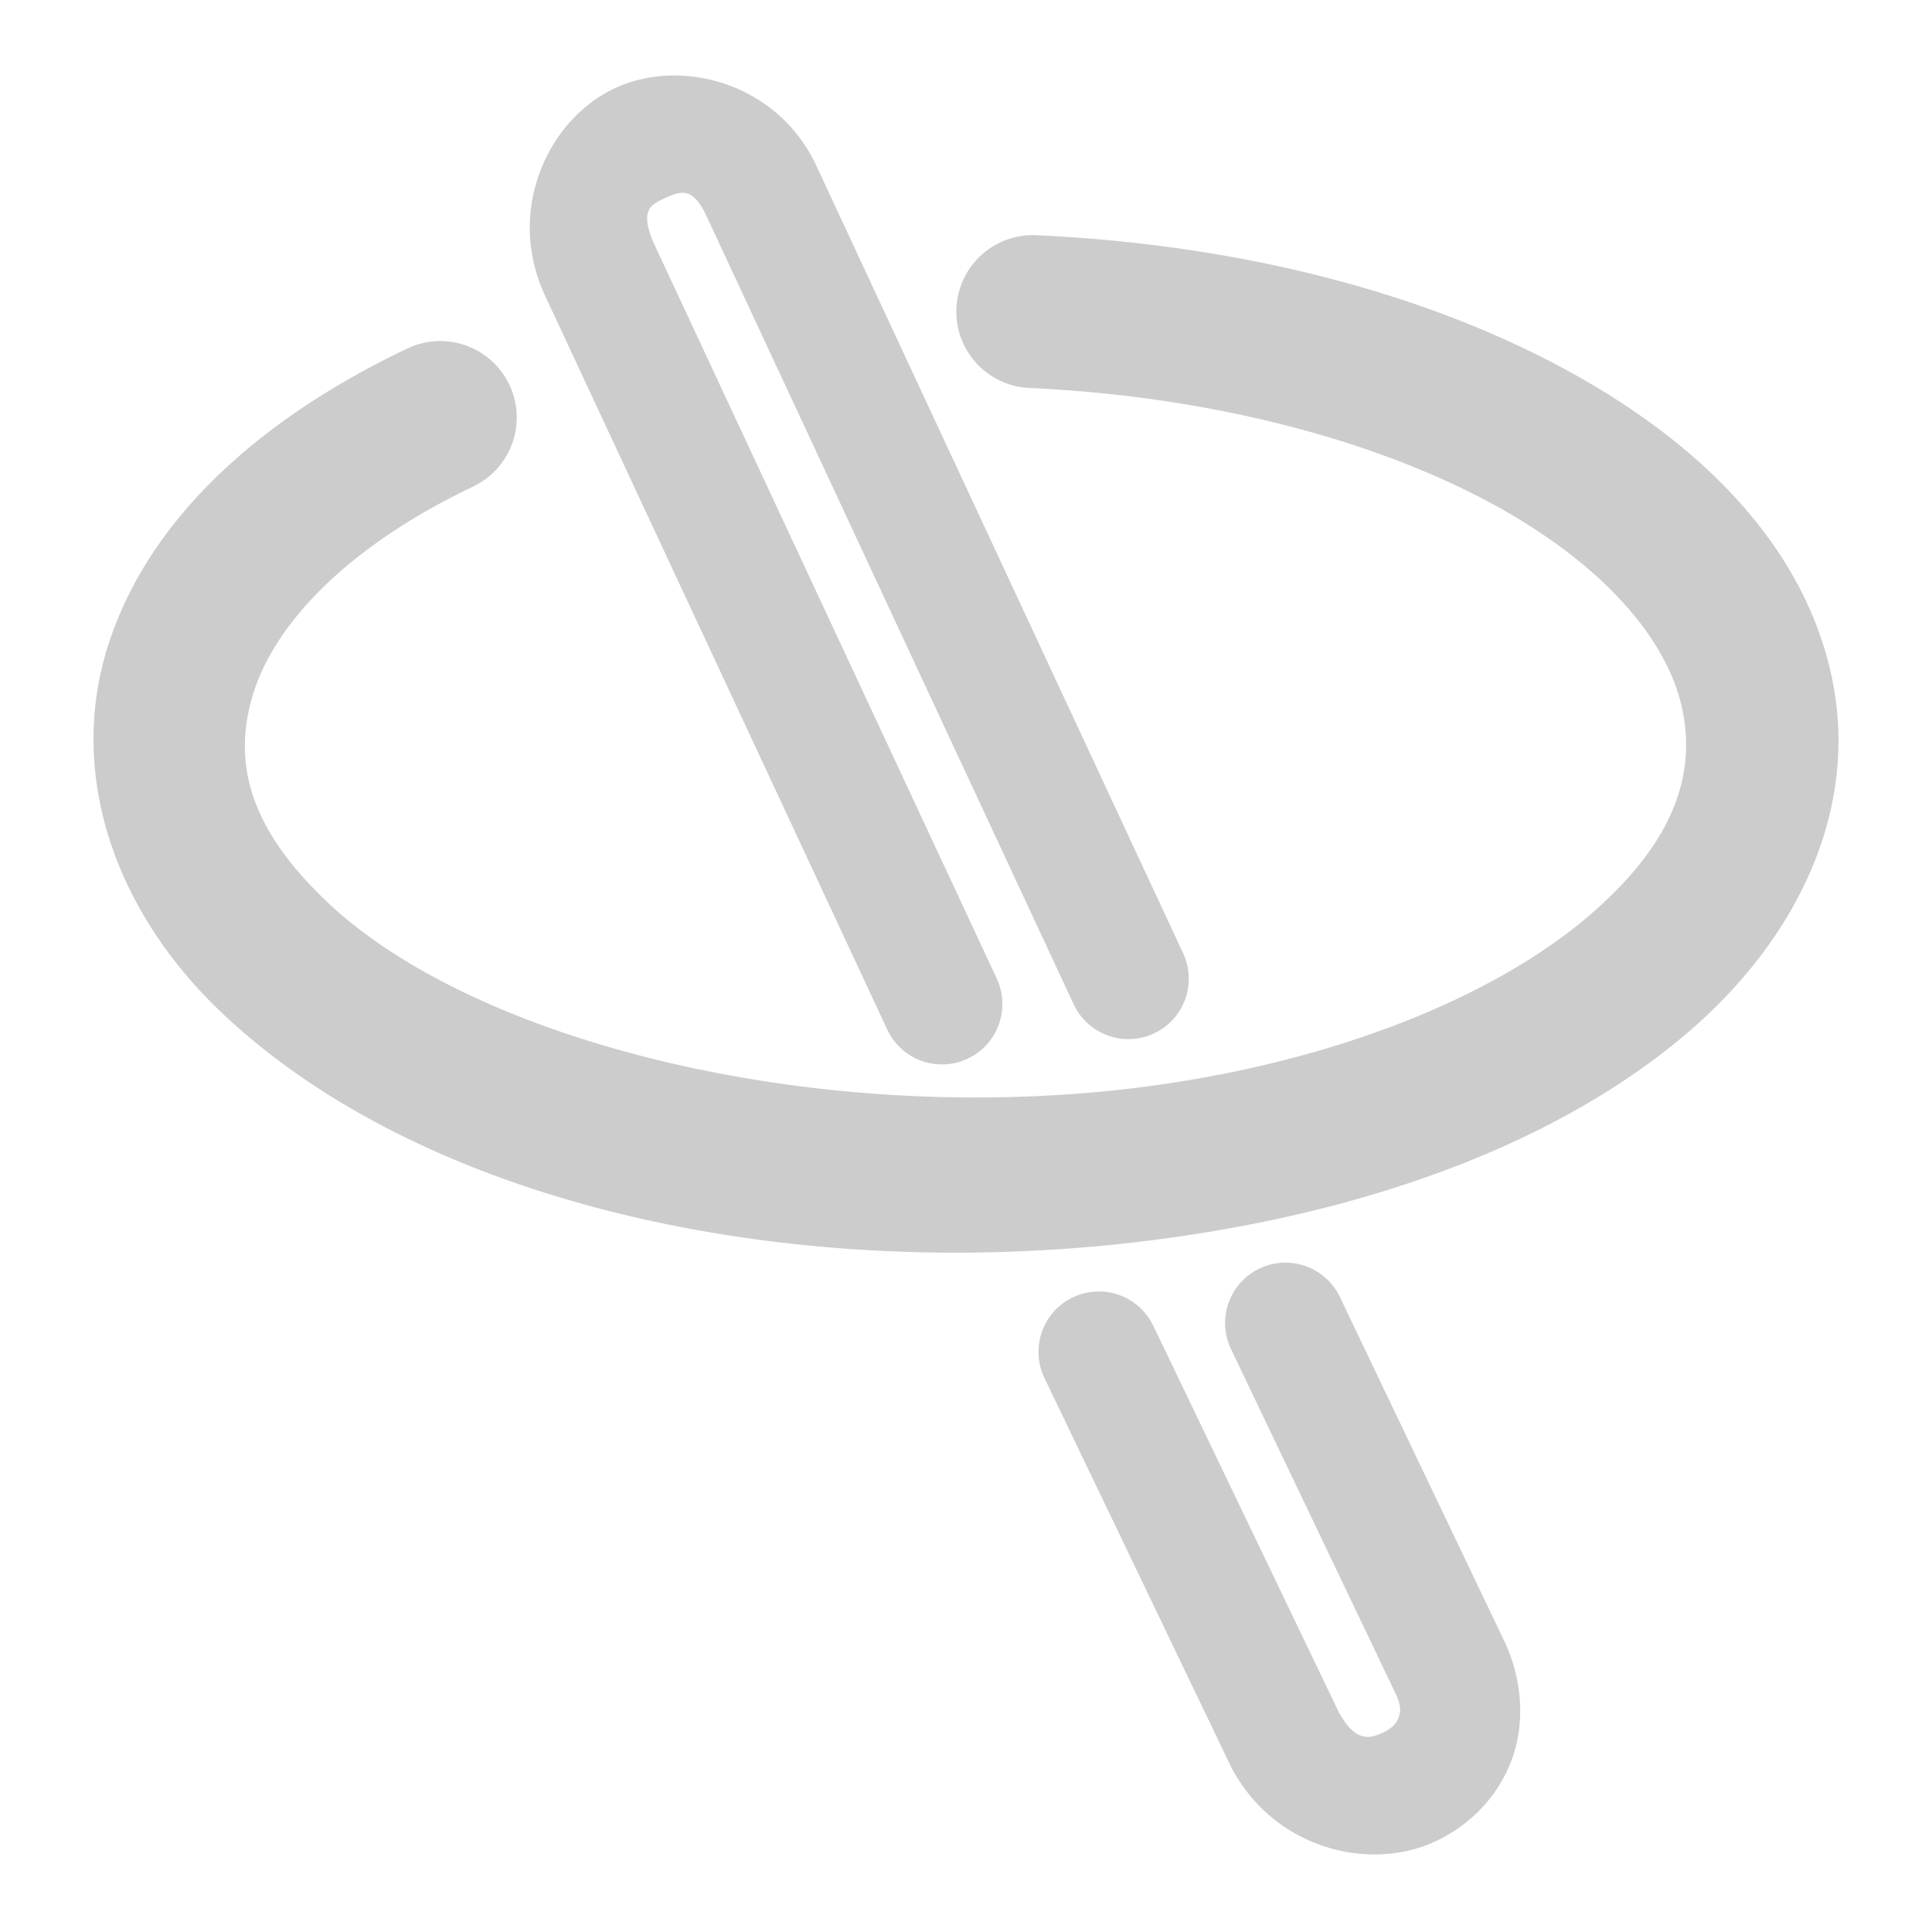 <svg xmlns="http://www.w3.org/2000/svg" width="48" height="48">
	<path d="M 16.66 1.877 C 16.189 1.889 15.729 1.988 15.312 2.176 C 13.648 2.926 12.578 5.16 13.506 7.266 A 1.5 1.5 0 0 0 13.518 7.295 L 22.043 25.578 A 1.5 1.5 0 0 0 24.037 26.305 A 1.5 1.5 0 0 0 24.764 24.311 L 16.25 6.057 C 15.874 5.203 16.182 5.076 16.545 4.912 C 16.908 4.749 17.212 4.623 17.566 5.396 A 1.5 1.5 0 0 0 17.57 5.406 L 26.674 24.949 A 1.5 1.5 0 0 0 28.668 25.676 A 1.5 1.5 0 0 0 29.395 23.684 L 20.295 4.146 L 20.295 4.145 C 19.586 2.599 18.074 1.842 16.66 1.877 z M 25.631 5.842 A 1.9 1.9 0 0 0 23.762 7.654 A 1.9 1.9 0 0 0 25.574 9.639 C 30.017 9.843 33.994 10.897 36.873 12.41 C 39.752 13.923 41.411 15.837 41.791 17.596 C 42.171 19.354 41.48 21.048 39.445 22.779 C 37.41 24.511 34.058 26.03 29.848 26.783 C 21.426 28.289 12.039 26.124 8.121 22.402 C 6.162 20.542 5.776 18.911 6.291 17.236 C 6.806 15.562 8.537 13.622 11.756 12.088 A 1.9 1.9 0 0 0 12.654 9.557 A 1.9 1.9 0 0 0 10.121 8.658 C 6.272 10.493 3.607 13.041 2.66 16.119 C 1.713 19.197 2.796 22.584 5.504 25.156 C 10.92 30.301 21.073 32.212 30.518 30.523 C 35.24 29.679 39.17 28.004 41.908 25.674 C 44.647 23.343 46.22 20.106 45.504 16.793 C 44.788 13.48 42.139 10.883 38.641 9.045 C 35.143 7.207 30.677 6.07 25.748 5.844 A 1.9 1.9 0 0 0 25.631 5.842 z M 31.873 31.371 A 1.5 1.5 0 0 0 31.289 31.518 A 1.5 1.5 0 0 0 30.584 33.518 L 34.629 41.984 A 1.5 1.5 0 0 0 34.643 42.012 C 34.834 42.391 34.793 42.549 34.744 42.68 C 34.696 42.81 34.579 42.942 34.4 43.027 C 34.045 43.197 33.684 43.318 33.254 42.521 L 28.654 32.939 A 1.5 1.5 0 0 0 26.652 32.234 A 1.5 1.5 0 0 0 25.949 34.236 L 30.576 43.877 A 1.5 1.5 0 0 0 30.607 43.938 C 31.688 45.95 34.052 46.519 35.693 45.734 C 36.514 45.342 37.213 44.649 37.557 43.725 C 37.901 42.8 37.83 41.674 37.322 40.664 L 33.289 32.223 A 1.5 1.5 0 0 0 31.873 31.371 z " fill="#cccccc"/>
</svg>
